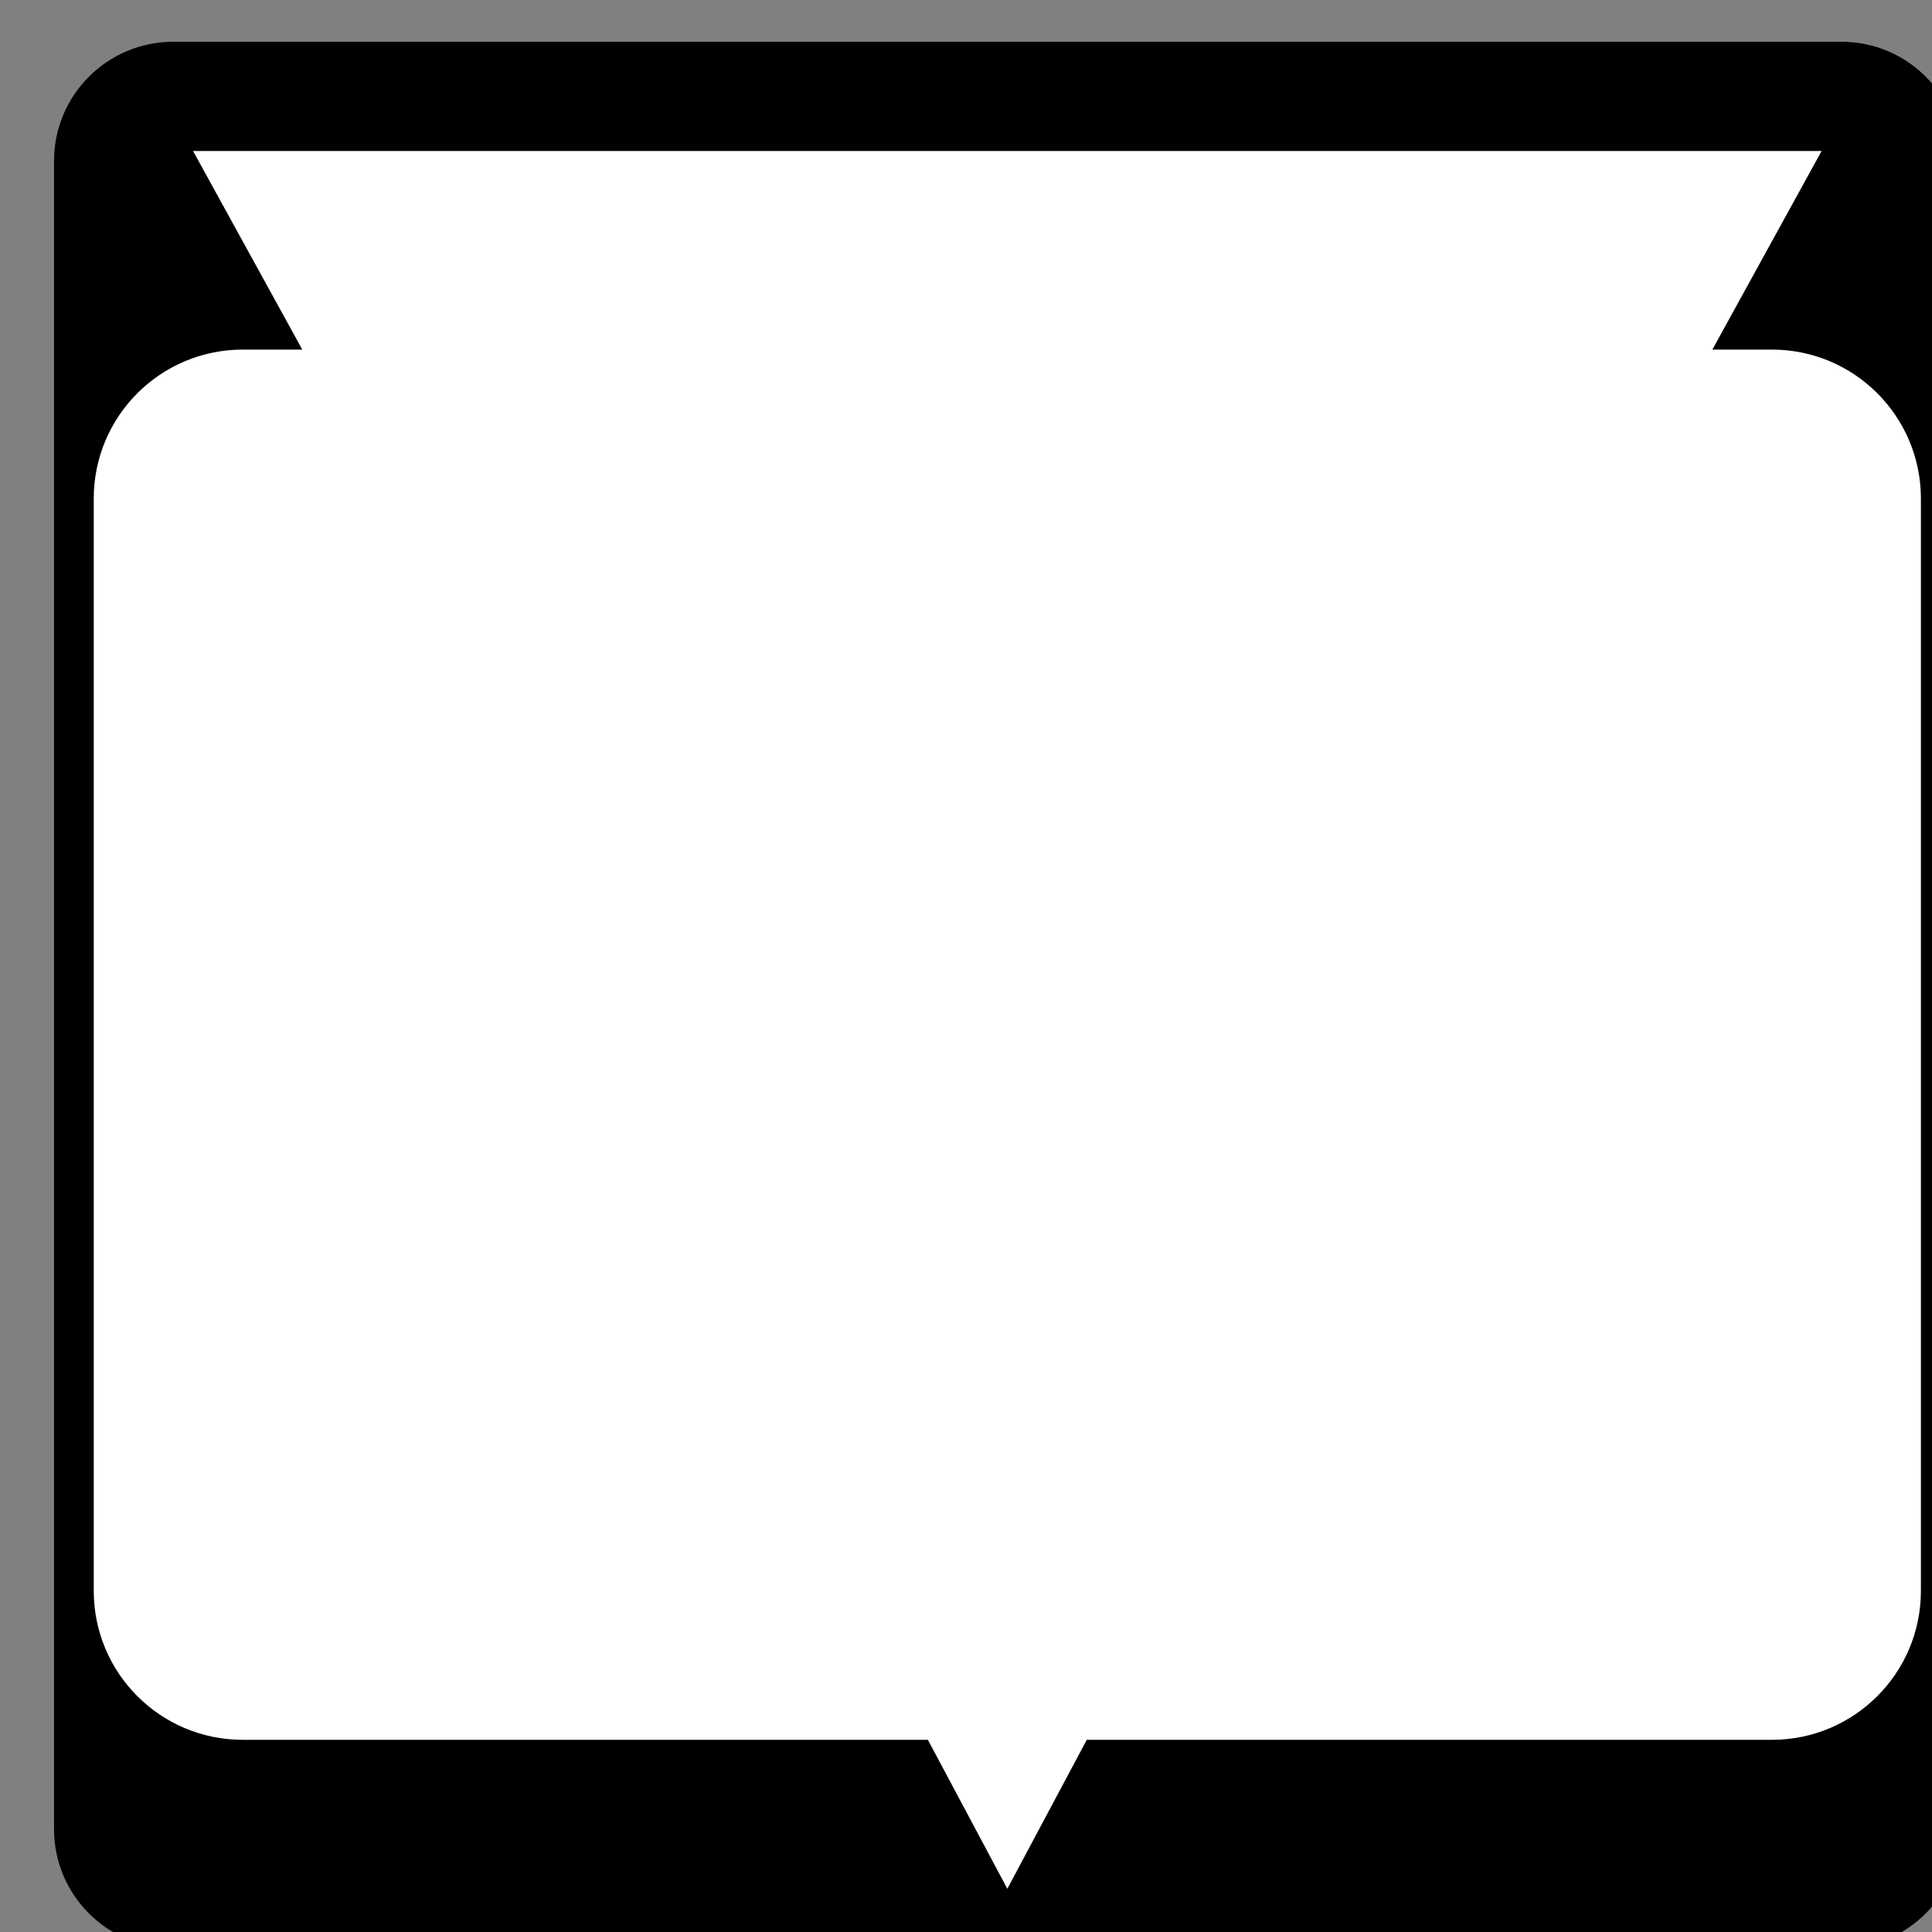 <?xml version="1.0" encoding="UTF-8" standalone="no"?>
<!-- Created with Inkscape (http://www.inkscape.org/) -->

<svg
   width="25"
   height="25"
   viewBox="0 0 6.615 6.615"
   version="1.1"
   id="svg5"
   inkscape:version="1.1 (c68e22c387, 2021-05-23)"
   sodipodi:docname="WI_highway_blank.svg"
   xmlns:inkscape="http://www.inkscape.org/namespaces/inkscape"
   xmlns:sodipodi="http://sodipodi.sourceforge.net/DTD/sodipodi-0.dtd"
   xmlns="http://www.w3.org/2000/svg"
   xmlns:svg="http://www.w3.org/2000/svg">
  <rect x="0" y="0" width="6.615" height="6.615" fill="#808080" stroke="none"/>
  <sodipodi:namedview
     id="namedview7"
     pagecolor="#ffffff"
     bordercolor="#666666"
     borderopacity="1.0"
     inkscape:pageshadow="2"
     inkscape:pageopacity="0.0"
     inkscape:pagecheckerboard="0"
     inkscape:document-units="mm"
     showgrid="false"
     units="px"
     inkscape:zoom="12.443434"
     inkscape:cx="-5.6254566"
     inkscape:cy="17.197825"
     inkscape:window-width="2256"
     inkscape:window-height="1410"
     inkscape:window-x="-11"
     inkscape:window-y="-11"
     inkscape:window-maximized="1"
     inkscape:current-layer="g59" />
  <defs
     id="defs2" />
  <g
     inkscape:label="Layer 1"
     inkscape:groupmode="layer"
     id="layer1">
    <g
       style="overflow:visible"
       id="g59"
       transform="matrix(0.017,0,0,0.017,0.185,0.143)">
      <g
         id="g38">
	<g
   id="g34">
		<path
   d="M 0,24 C 0,10.745 10.745,0 24,0 h 336 c 13.255,0 24,10.745 24,24 v 336 c 0,13.255 -10.745,24 -24,24 H 24 C 10.745,384 0,373.255 0,360 Z"
   id="path30" />

		<path
   d="M 192,192"
   id="path32" />

	</g>

	<path
   fill="#ffffff"
   d="m 356,22 -22,40 h 12 c 16.568,0 30,13.432 30,30 v 220 c 0,16.568 -13.432,30 -30,30 H 208 l -16,30 -16,-30 H 38 C 21.431,342 8,328.568 8,312 V 92 C 8,75.432 21.431,62 38,62 H 50 L 28,22 Z"
   id="path36" />

</g>
    </g>
  </g>
</svg>
